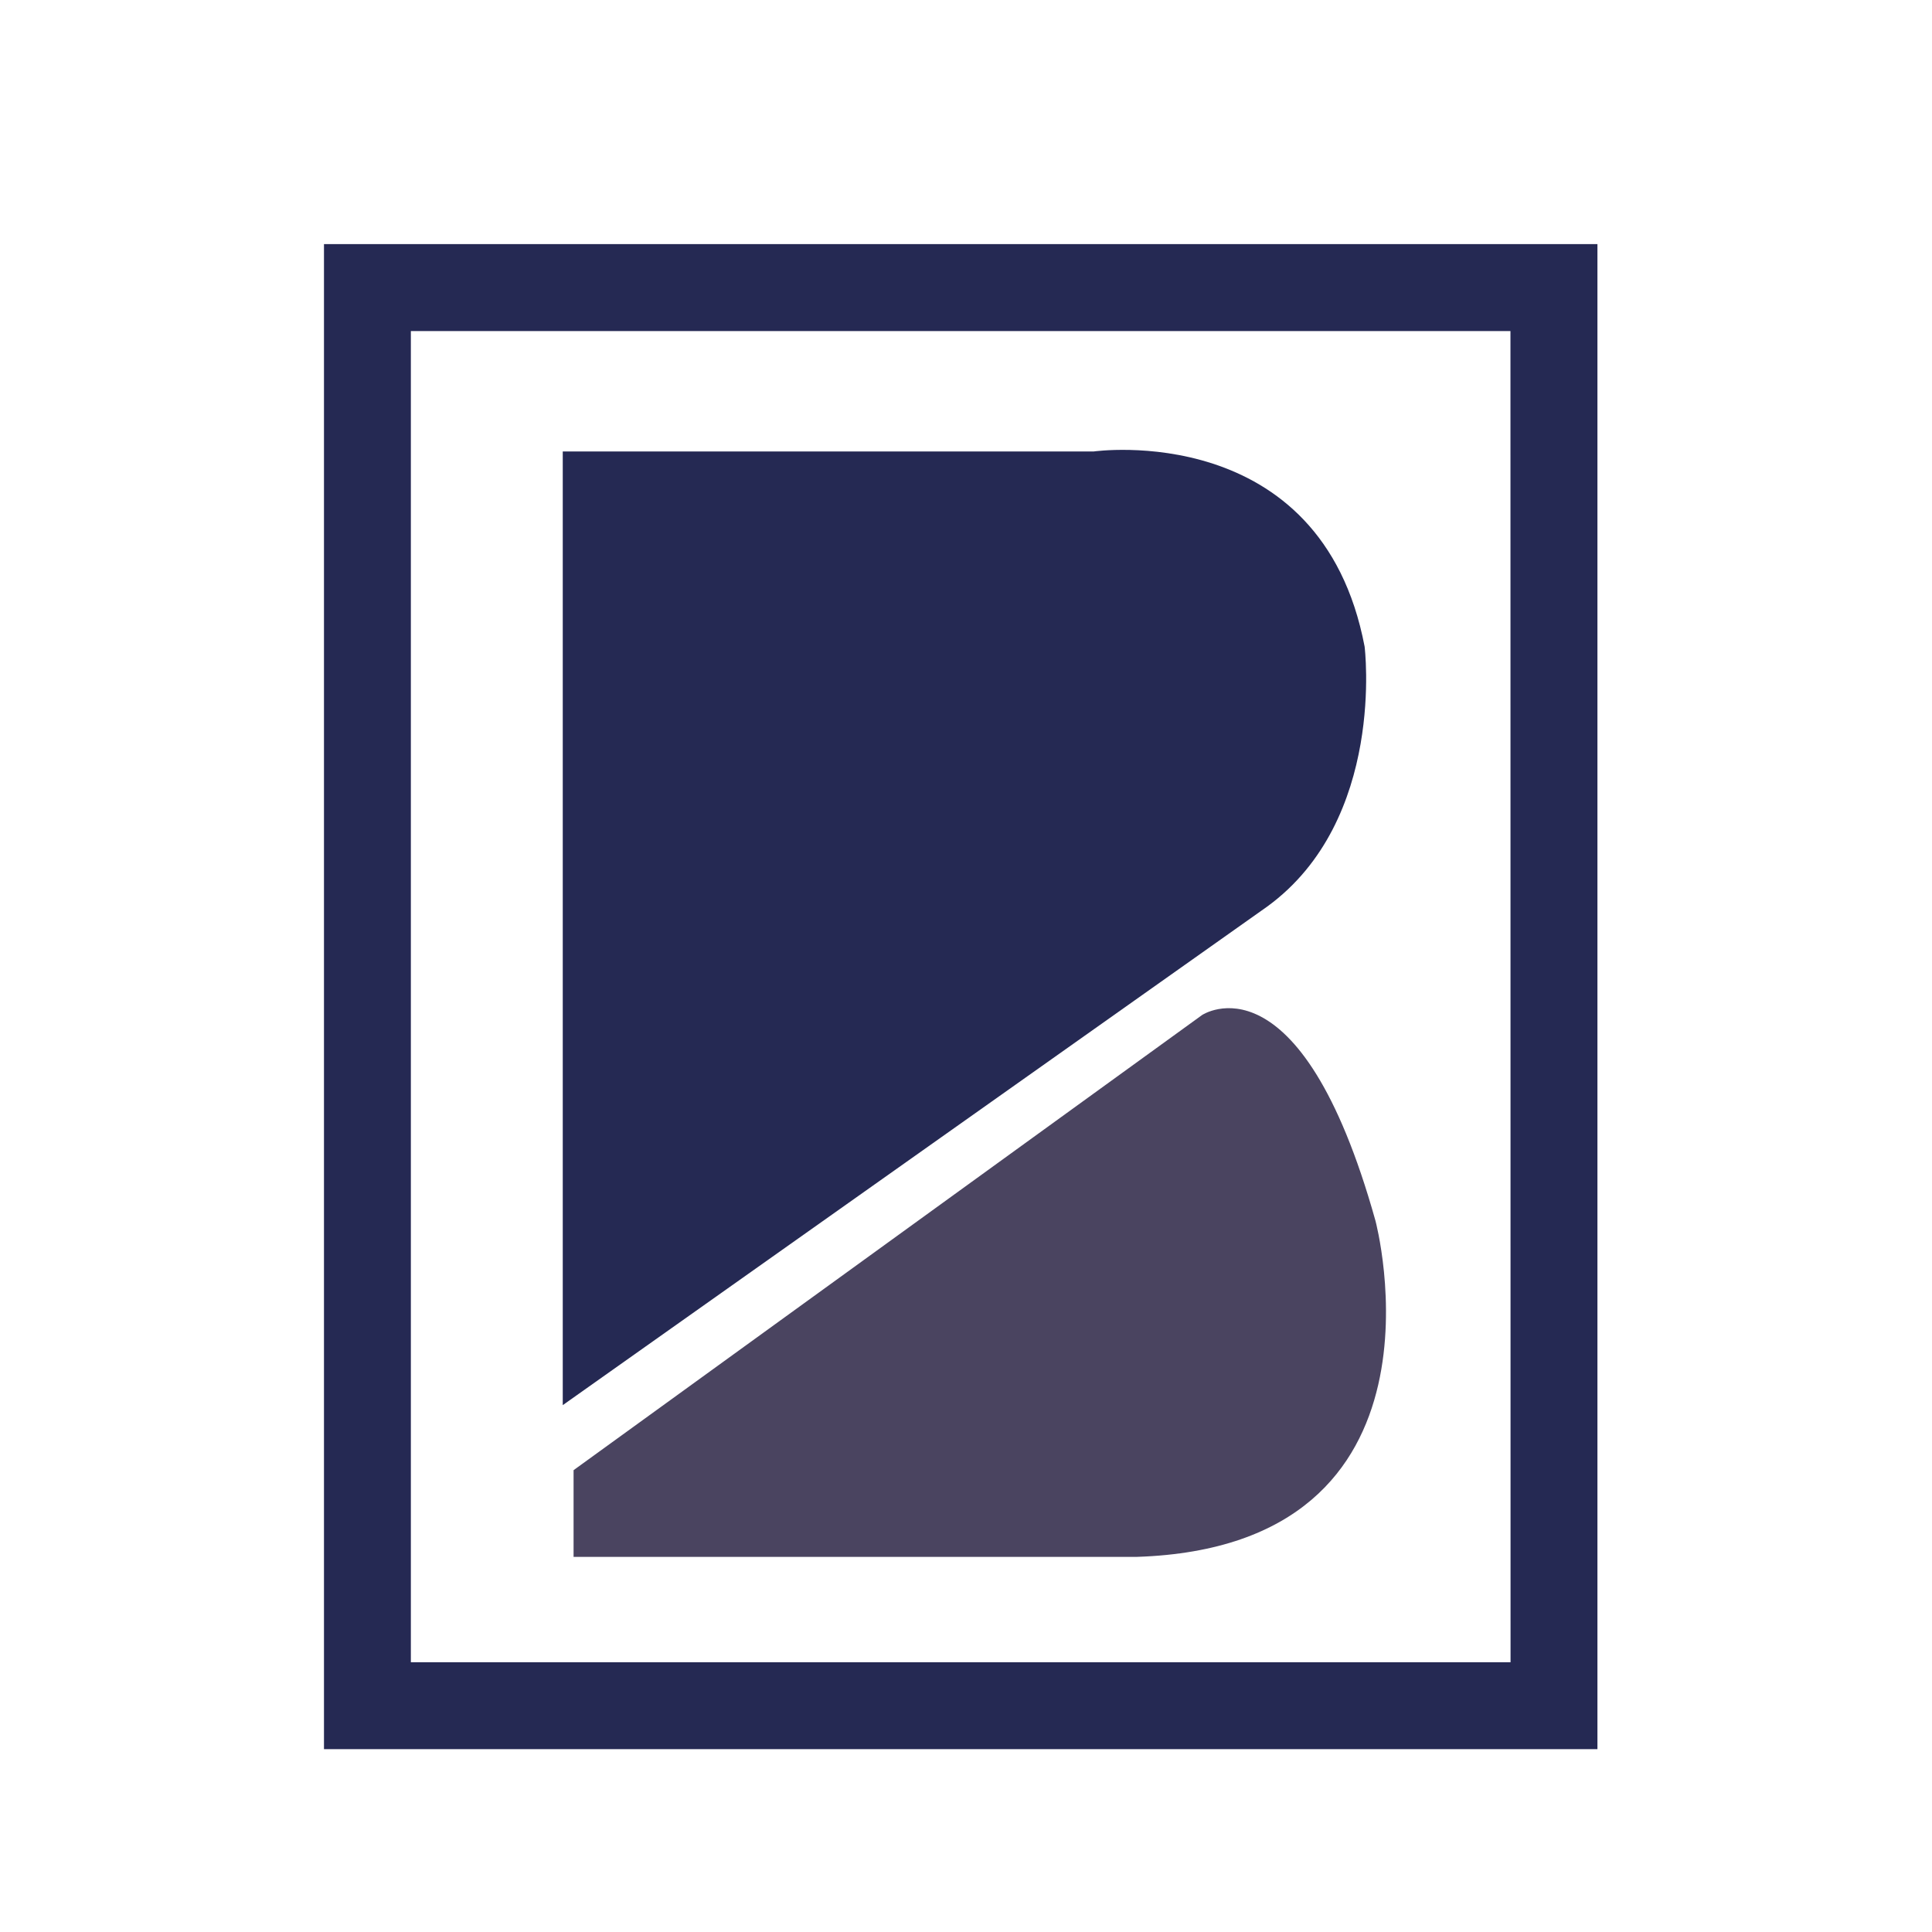 <?xml version="1.0" encoding="iso-8859-1"?>
<!-- Generator: Adobe Illustrator 13.0.0, SVG Export Plug-In . SVG Version: 6.00 Build 14948)  -->
<!DOCTYPE svg PUBLIC "-//W3C//DTD SVG 1.1//EN" "http://www.w3.org/Graphics/SVG/1.1/DTD/svg11.dtd">
<svg version="1.1" id="Layer_1" xmlns="http://www.w3.org/2000/svg" xmlns:xlink="http://www.w3.org/1999/xlink" x="0px" y="0px"
	 width="100px" height="100px" viewBox="0 0 100 100" enable-background="new 0 0 100 100" xml:space="preserve">
<g>
	<path fill="#252953" d="M29.128,72.73V23.368h27.481c0,0,11.779-1.682,14.023,10.098c0,0,1.123,8.973-5.047,13.462L29.128,72.73z"
		/>
	<path fill="#4A4460" d="M29.688,80.583v-4.487l32.533-23.559c0,0,5.053-3.367,8.975,10.657c0,0,4.488,16.829-12.342,17.389H29.688z
		"/>
	<g>
		<path fill="#252953" d="M16.769,90.535V12.636h65.914V88.29v2.245H16.769L16.769,90.535z M80.431,88.29v-2.252V88.29L80.431,88.29
			z M21.266,86.038h56.92l-0.005-68.903H21.266V86.038L21.266,86.038z"/>
	</g>
</g>
</svg>
